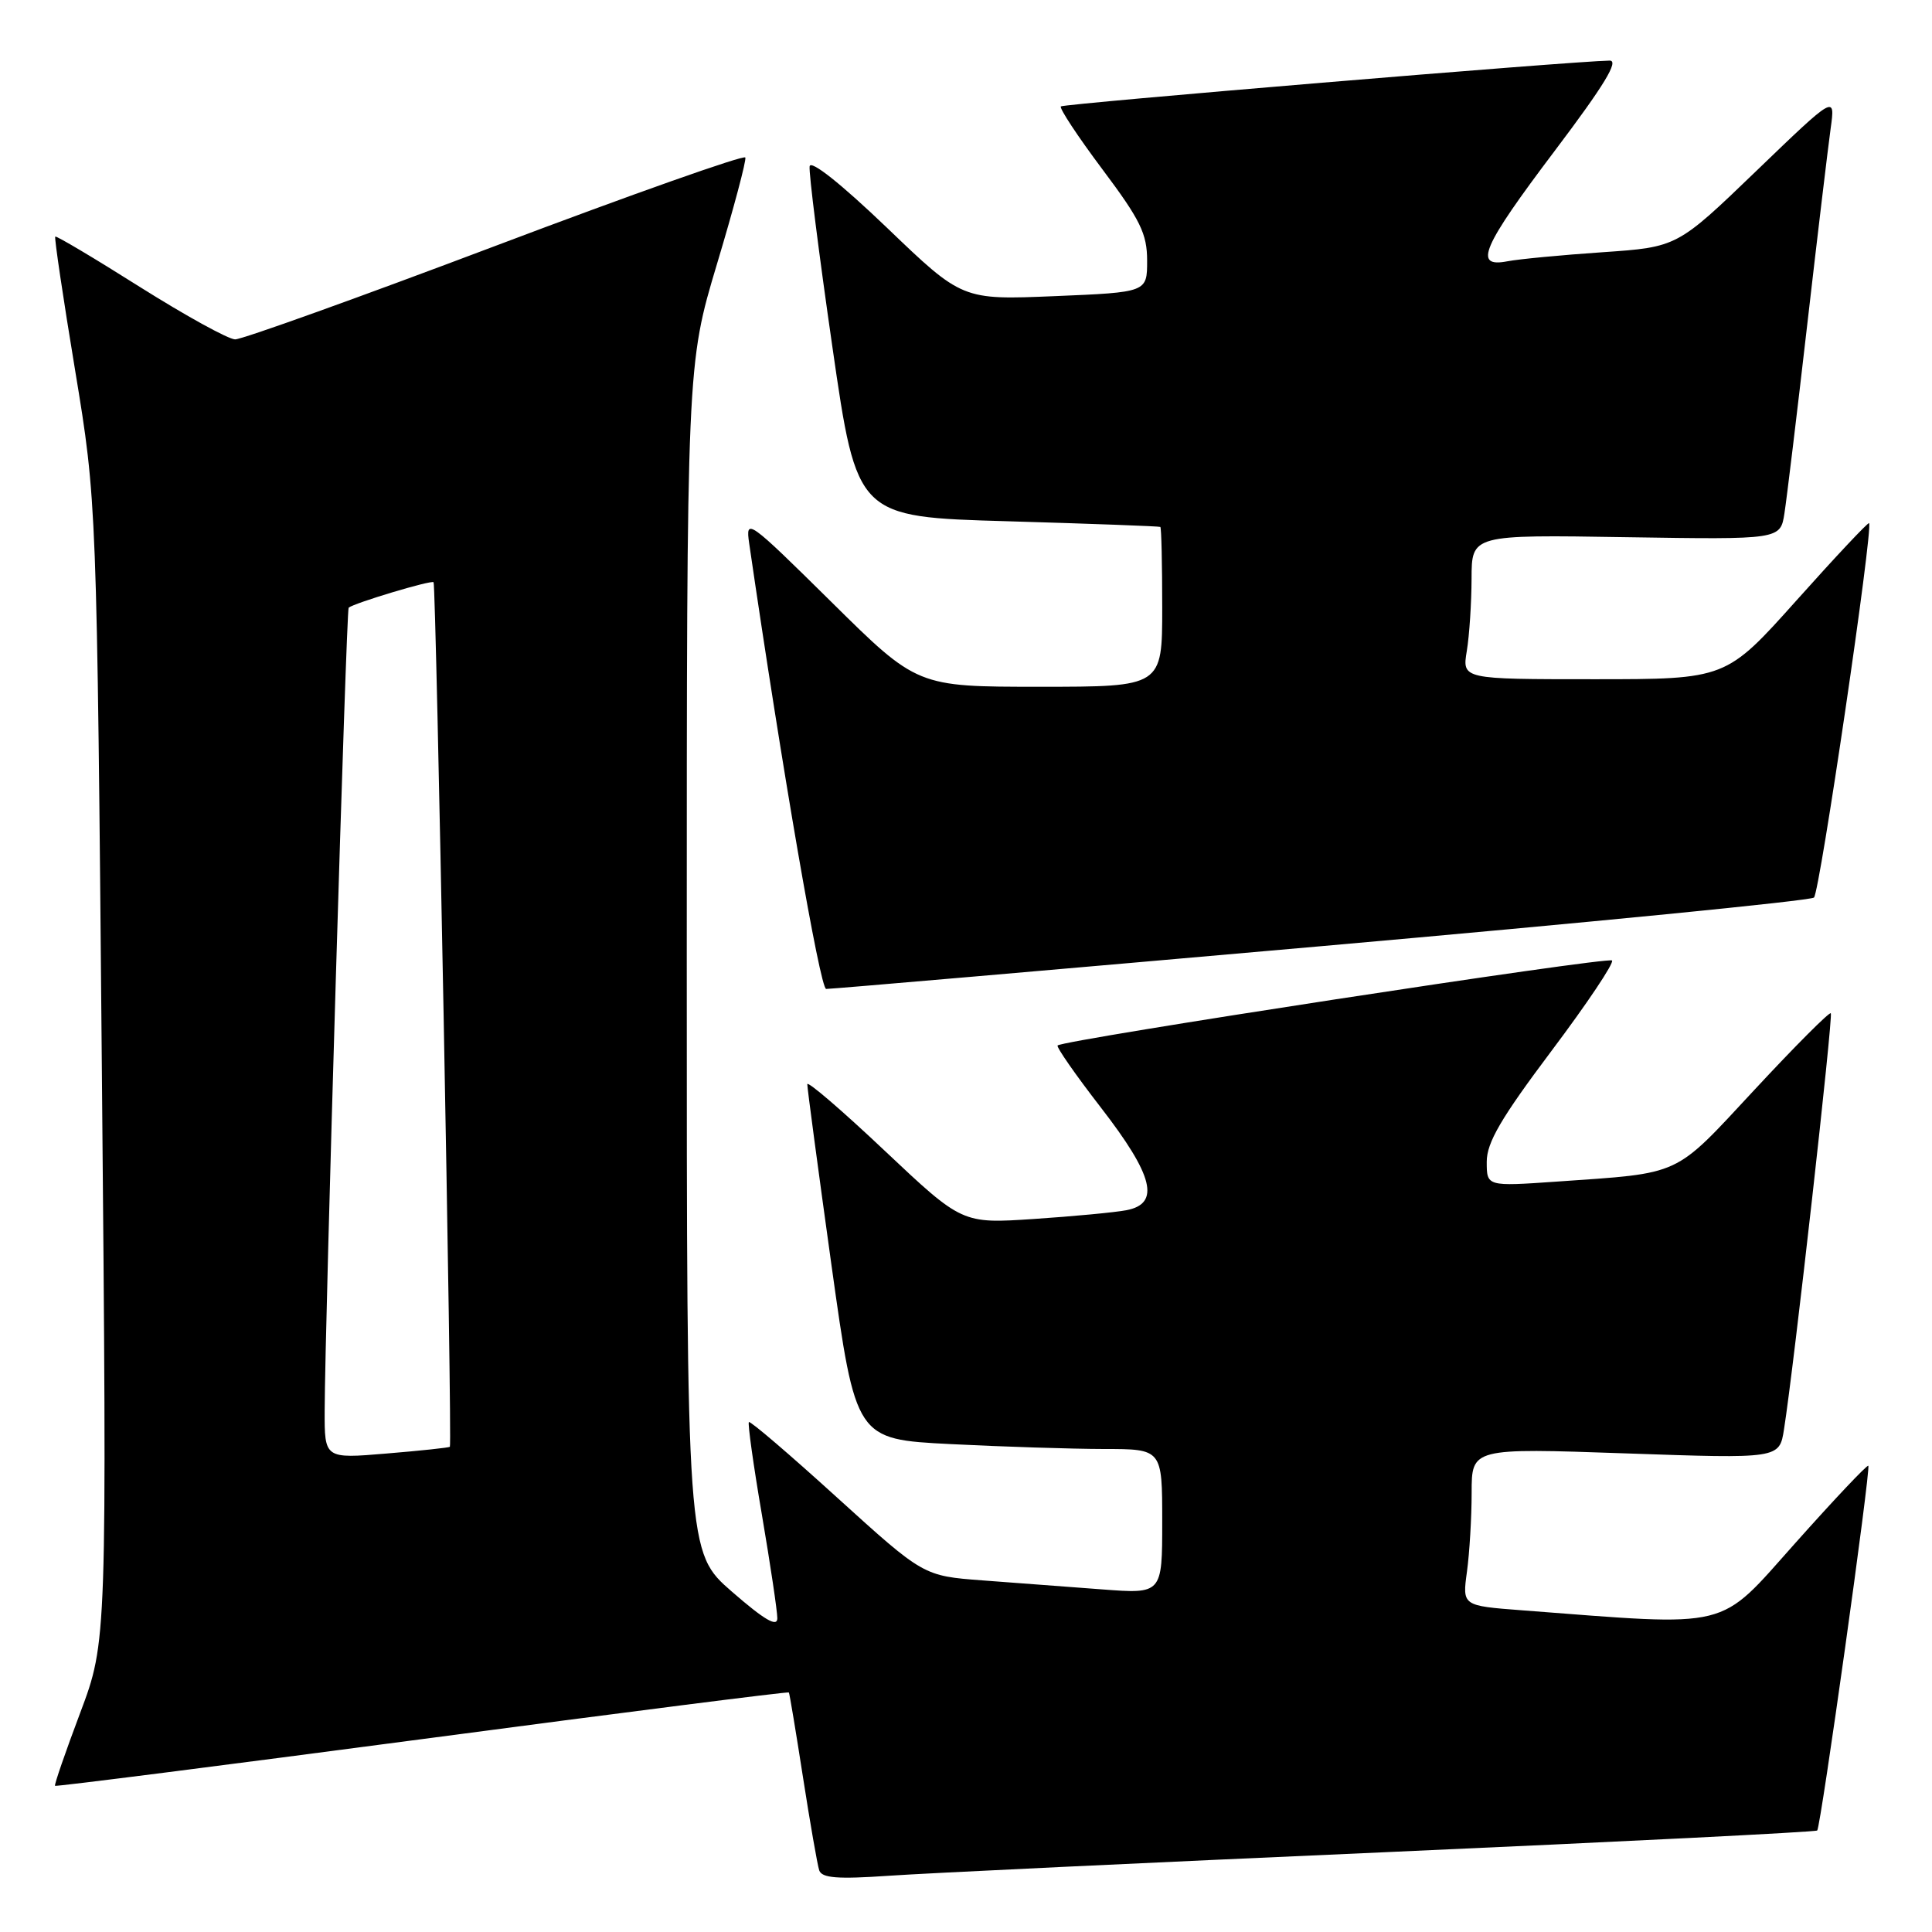 <?xml version="1.0" encoding="UTF-8" standalone="no"?>
<!DOCTYPE svg PUBLIC "-//W3C//DTD SVG 1.1//EN" "http://www.w3.org/Graphics/SVG/1.1/DTD/svg11.dtd" >
<svg xmlns="http://www.w3.org/2000/svg" xmlns:xlink="http://www.w3.org/1999/xlink" version="1.1" viewBox="0 0 256 256">
 <g >
 <path fill="currentColor"
d=" M 183.46 245.43 C 214.79 244.04 240.59 242.75 240.79 242.55 C 241.26 242.07 247.92 194.58 247.56 194.22 C 247.40 194.07 243.05 198.67 237.89 204.46 C 227.51 216.08 229.80 215.52 201.63 213.37 C 193.76 212.77 193.76 212.77 194.38 208.25 C 194.72 205.76 195.00 201.05 195.00 197.80 C 195.00 191.87 195.00 191.87 215.39 192.58 C 235.78 193.29 235.78 193.29 236.39 189.39 C 237.70 181.12 242.93 134.60 242.59 134.26 C 242.40 134.06 237.85 138.62 232.49 144.39 C 221.66 156.03 223.04 155.39 206.25 156.57 C 197.00 157.21 197.00 157.21 197.00 153.94 C 197.00 151.39 198.89 148.16 205.58 139.25 C 210.30 132.97 213.91 127.58 213.60 127.27 C 213.06 126.73 140.88 137.79 140.14 138.53 C 139.94 138.72 142.53 142.44 145.89 146.78 C 152.86 155.79 153.78 159.50 149.25 160.36 C 147.74 160.65 142.22 161.17 136.99 161.52 C 127.49 162.15 127.49 162.15 117.24 152.49 C 111.61 147.17 106.99 143.20 106.97 143.66 C 106.96 144.12 108.40 154.90 110.17 167.61 C 113.40 190.71 113.40 190.71 125.95 191.35 C 132.85 191.70 141.99 191.99 146.25 192.00 C 154.00 192.00 154.00 192.00 154.00 201.60 C 154.00 211.21 154.00 211.21 146.00 210.60 C 141.60 210.27 134.48 209.74 130.18 209.41 C 122.37 208.82 122.37 208.82 110.96 198.47 C 104.69 192.77 99.41 188.25 99.23 188.43 C 99.06 188.61 99.83 194.15 100.96 200.74 C 102.08 207.33 103.00 213.49 103.00 214.43 C 103.00 215.65 101.29 214.65 97.00 210.92 C 91.00 205.70 91.00 205.70 91.00 127.02 C 91.00 48.34 91.00 48.34 95.01 34.96 C 97.22 27.60 98.91 21.26 98.76 20.87 C 98.62 20.48 83.72 25.75 65.65 32.58 C 47.58 39.41 32.05 44.99 31.15 44.97 C 30.24 44.95 24.57 41.82 18.53 38.02 C 12.50 34.21 7.45 31.21 7.32 31.35 C 7.18 31.49 8.36 39.45 9.95 49.05 C 12.83 66.50 12.83 66.50 13.50 142.00 C 14.18 217.50 14.18 217.50 10.63 226.95 C 8.67 232.15 7.17 236.50 7.29 236.63 C 7.42 236.75 29.31 233.96 55.94 230.44 C 82.57 226.91 104.43 224.13 104.53 224.26 C 104.62 224.39 105.46 229.45 106.40 235.50 C 107.34 241.55 108.31 247.10 108.55 247.83 C 108.90 248.85 110.95 249.02 117.75 248.55 C 122.56 248.21 152.13 246.81 183.46 245.43 Z  M 175.00 125.38 C 210.48 122.25 239.89 119.35 240.36 118.93 C 241.13 118.26 248.24 69.91 247.66 69.32 C 247.52 69.19 243.20 73.79 238.06 79.54 C 228.70 90.00 228.70 90.00 211.22 90.00 C 193.74 90.00 193.74 90.00 194.36 86.25 C 194.70 84.19 194.98 79.88 194.99 76.68 C 195.00 70.85 195.00 70.85 215.46 71.18 C 235.91 71.50 235.91 71.50 236.45 68.00 C 236.75 66.08 238.11 54.83 239.47 43.00 C 240.83 31.17 242.23 19.49 242.57 17.03 C 243.19 12.57 243.19 12.57 232.71 22.66 C 222.24 32.74 222.24 32.74 212.37 33.42 C 206.94 33.79 201.26 34.33 199.75 34.62 C 195.18 35.51 196.34 32.79 206.03 19.96 C 212.58 11.28 214.57 8.01 213.28 8.03 C 208.40 8.10 140.93 13.74 140.57 14.10 C 140.34 14.33 142.81 18.08 146.07 22.43 C 151.11 29.15 152.00 30.98 152.00 34.54 C 152.00 38.73 152.00 38.73 139.75 39.24 C 127.50 39.75 127.50 39.75 117.51 30.16 C 111.44 24.35 107.42 21.15 107.28 22.04 C 107.15 22.84 108.51 33.62 110.30 46.00 C 113.55 68.50 113.55 68.50 133.53 69.07 C 144.51 69.39 153.61 69.73 153.75 69.82 C 153.89 69.92 154.00 74.72 154.00 80.50 C 154.00 91.00 154.00 91.00 137.77 91.00 C 121.53 91.00 121.53 91.00 110.15 79.75 C 99.11 68.85 98.78 68.61 99.27 72.00 C 103.63 101.92 108.66 131.01 109.47 131.04 C 110.04 131.06 139.52 128.51 175.00 125.38 Z  M 43.02 186.89 C 43.06 175.33 45.88 80.78 46.20 80.52 C 46.95 79.90 57.16 76.83 57.45 77.15 C 57.79 77.52 59.94 191.36 59.61 191.71 C 59.50 191.82 55.72 192.23 51.21 192.60 C 43.00 193.29 43.00 193.29 43.02 186.89 Z "/>
</g>
</svg>